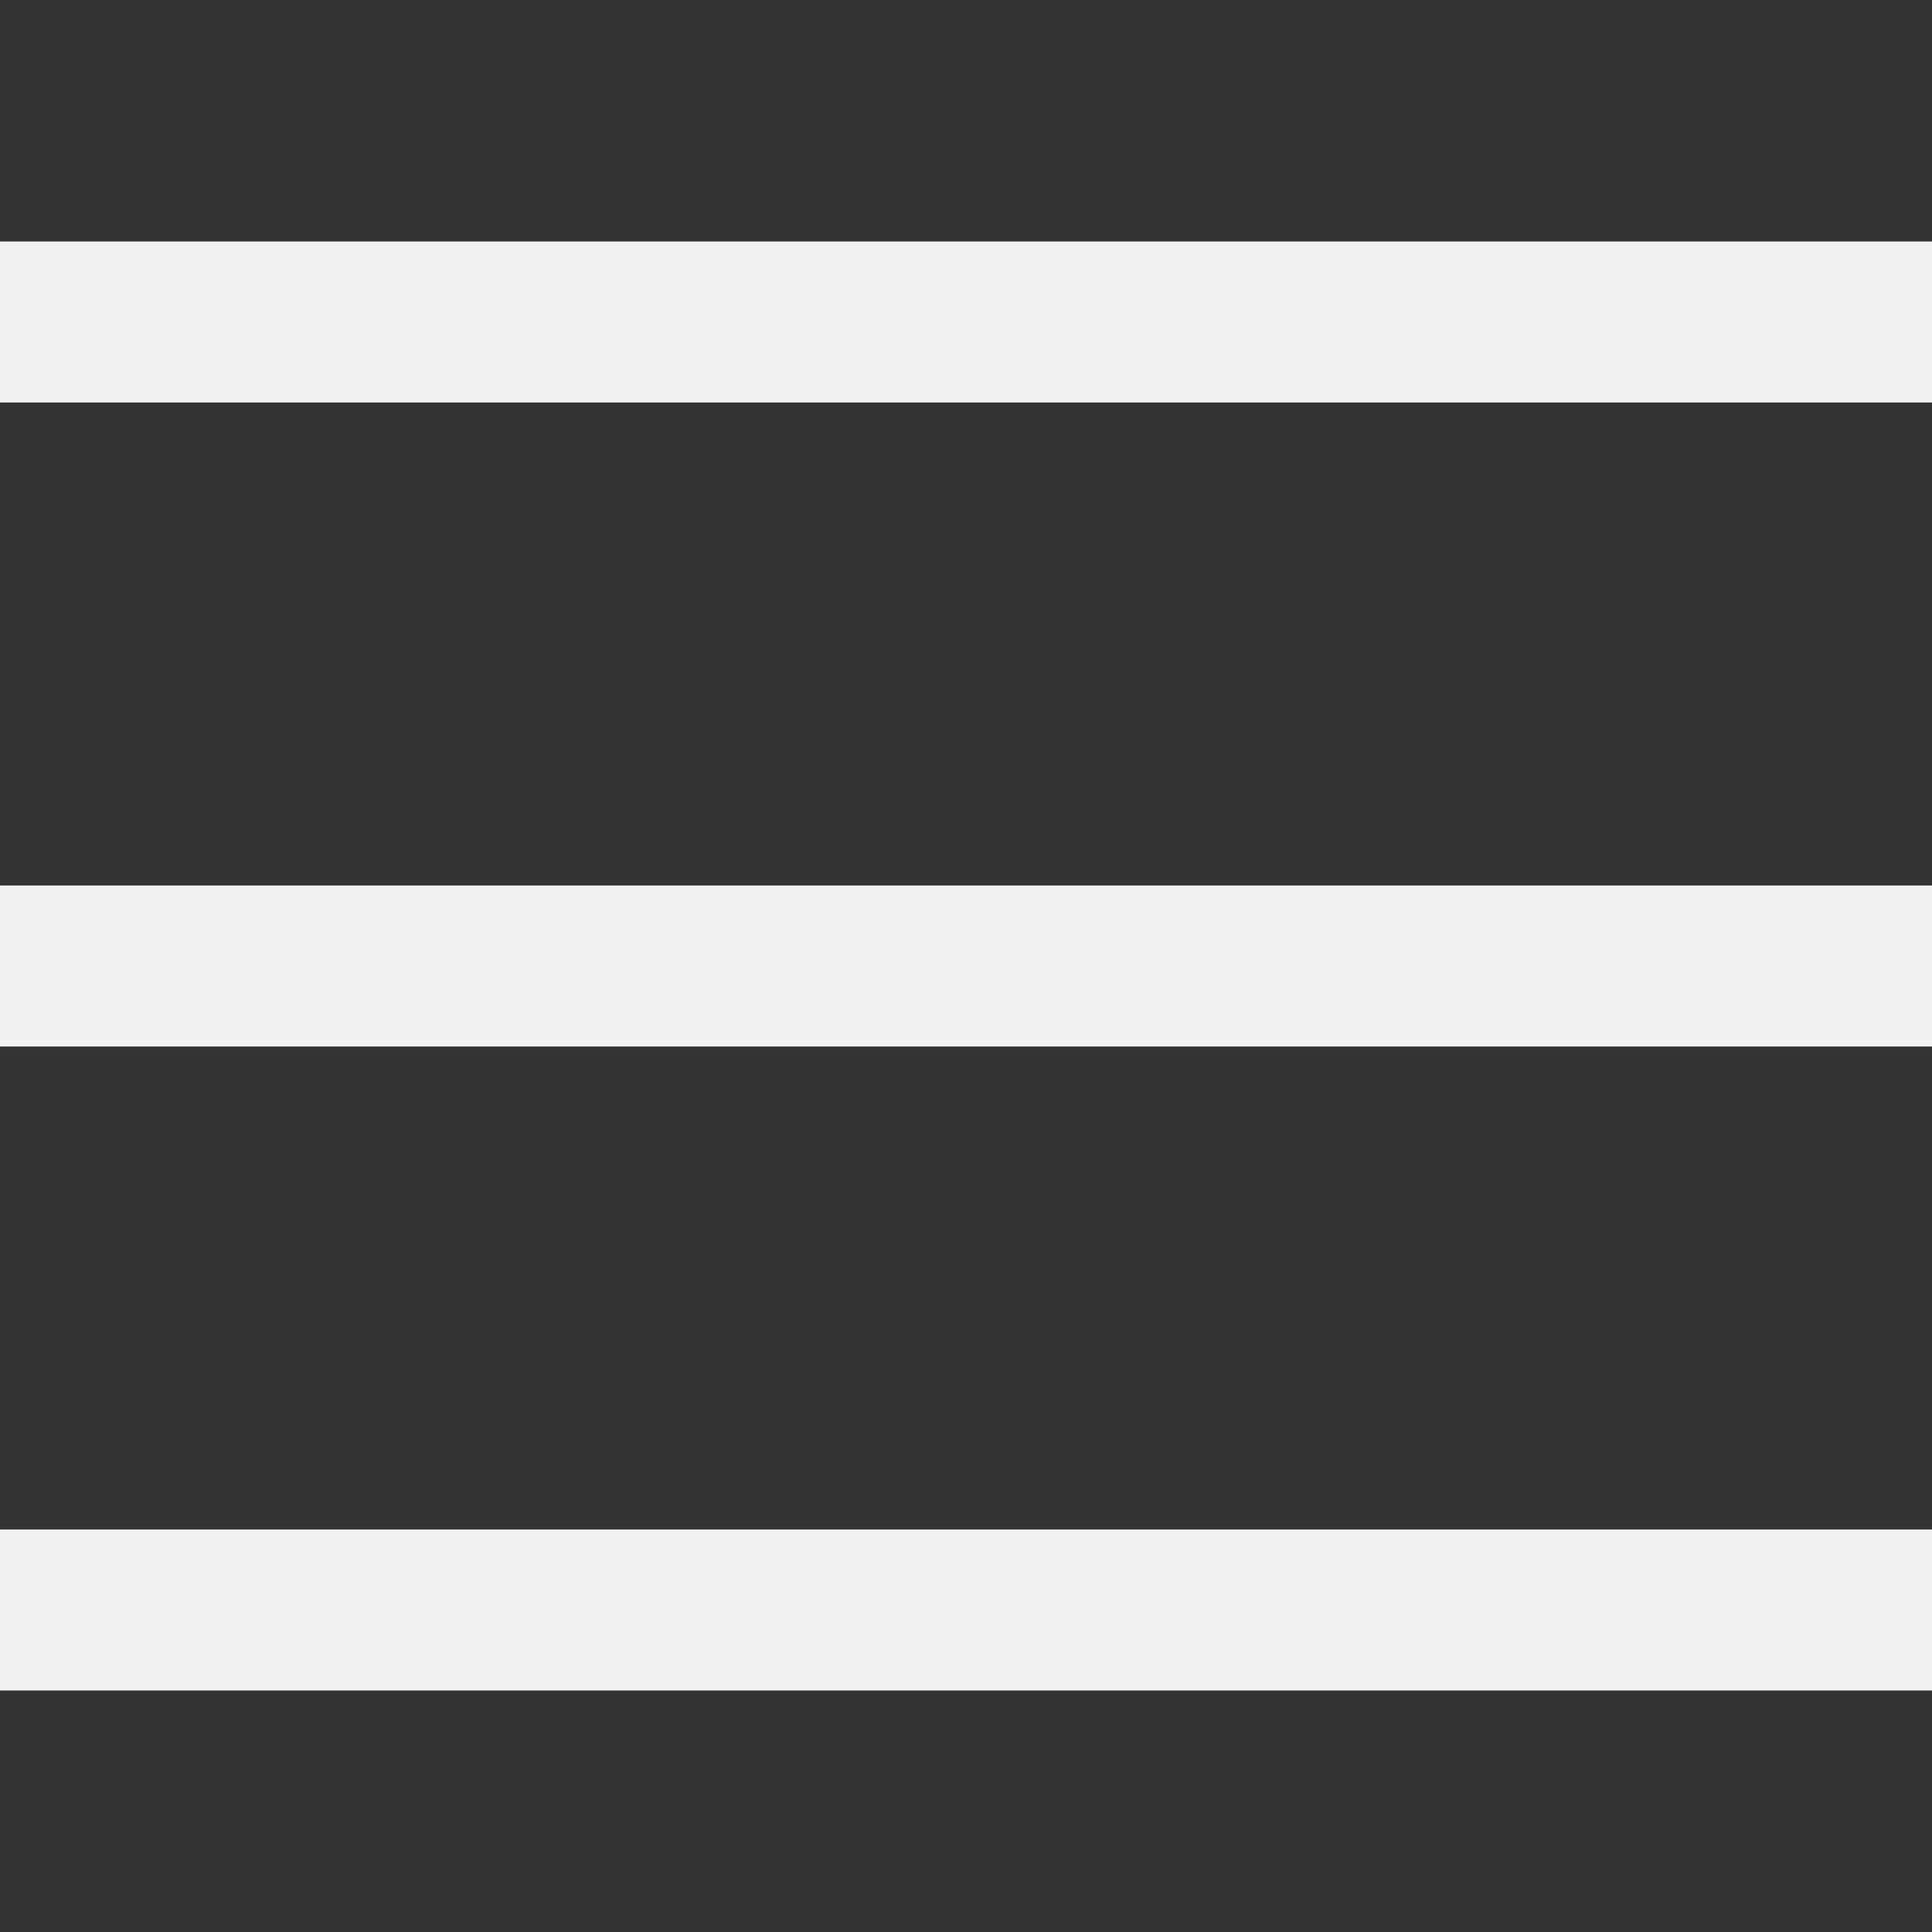 <svg width="24" height="24" viewBox="0 0 24 24" fill="none" xmlns="http://www.w3.org/2000/svg">
<rect x="0" y="0" width="24" height="24" fill="#333333" stroke="none"/>
<rect y="3" width="24" height="2" fill="#F1F1F1"/>
<rect y="19" width="24" height="2" fill="#F1F1F1"/>
<rect y="11" width="24" height="2" fill="#F1F1F1"/>
</svg>
